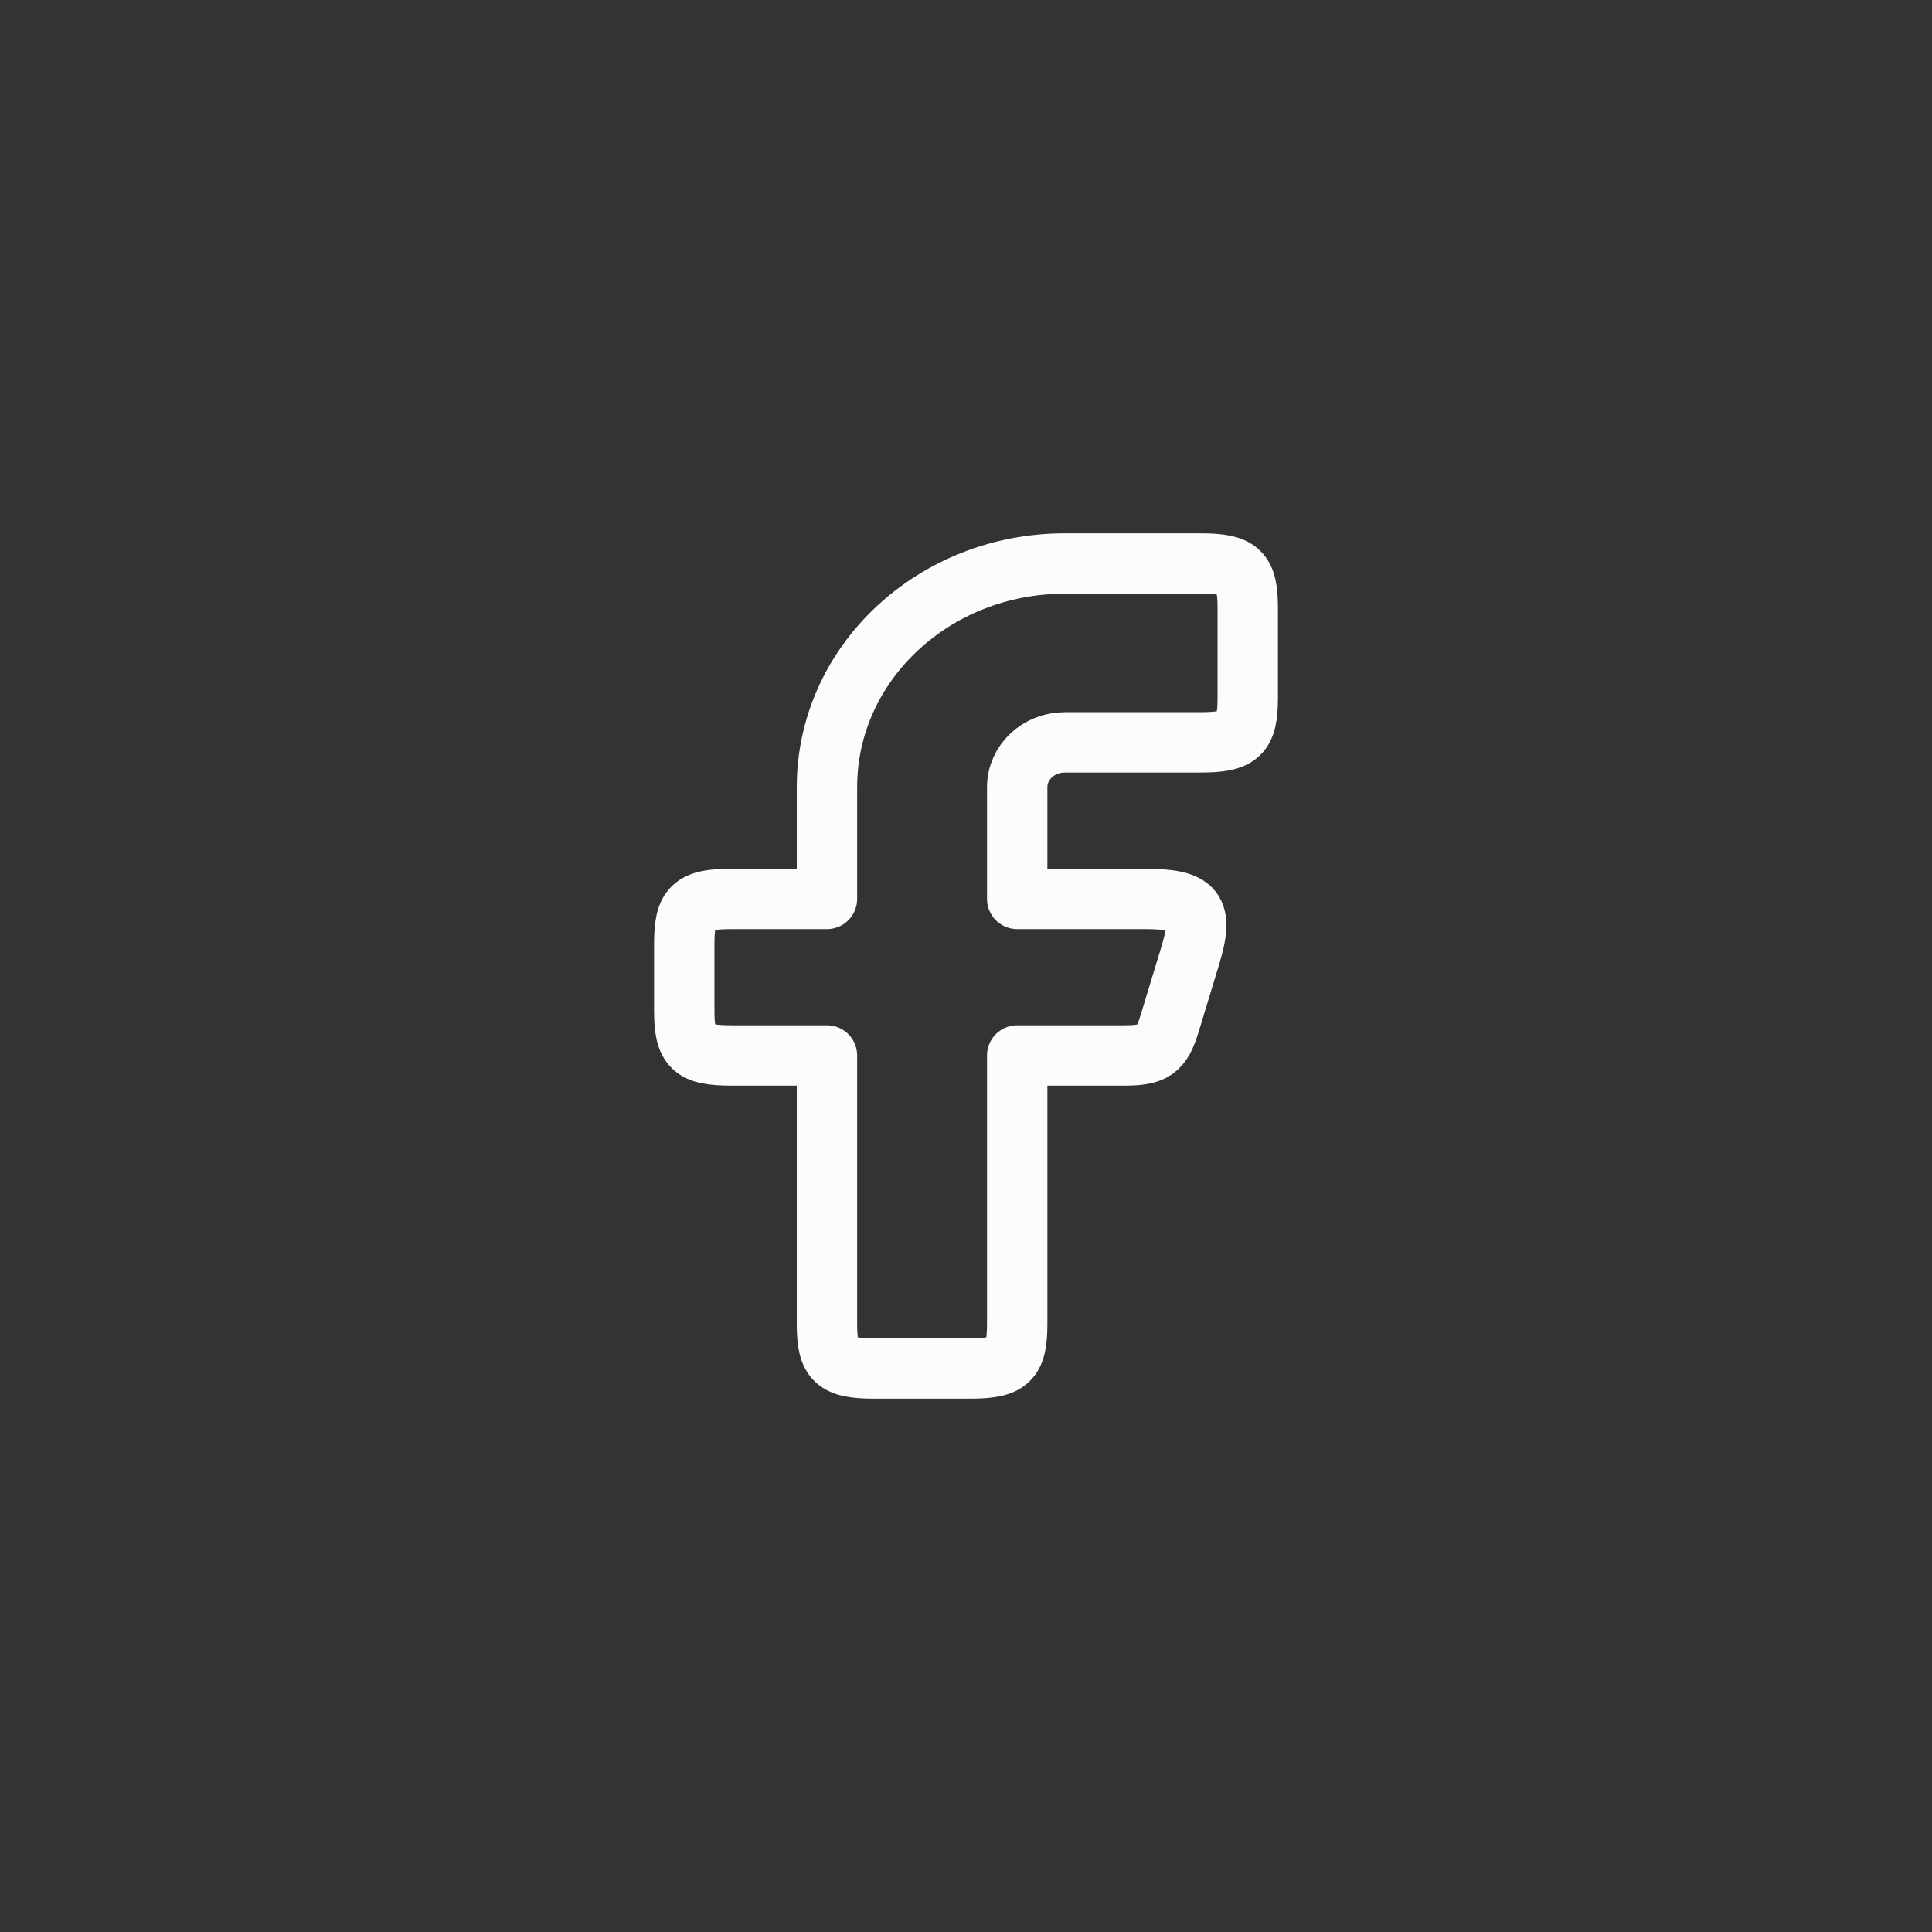 <svg width="36" height="36" viewBox="0 0 36 36" fill="none" xmlns="http://www.w3.org/2000/svg">
<rect x="0" y="0" width="36" height="36" fill="#333333" stroke="none"/>
<path fill-rule="evenodd" clip-rule="evenodd" d="M13.636 16.75C12.903 16.75 12.75 16.894 12.75 17.583V18.833C12.75 19.523 12.903 19.667 13.636 19.667H15.409V24.667C15.409 25.356 15.562 25.5 16.296 25.5H18.068C18.802 25.5 18.954 25.356 18.954 24.667V19.667H20.945C21.501 19.667 21.645 19.565 21.797 19.062L22.177 17.812C22.439 16.951 22.278 16.75 21.325 16.75H18.954V14.667C18.954 14.206 19.351 13.833 19.841 13.833H22.364C23.097 13.833 23.25 13.689 23.25 13V11.333C23.25 10.644 23.097 10.5 22.364 10.5H19.841C17.393 10.5 15.409 12.366 15.409 14.667V16.75H13.636Z" stroke="#FCFCFD" stroke-width="1.125" stroke-linejoin="round"/>
</svg>

